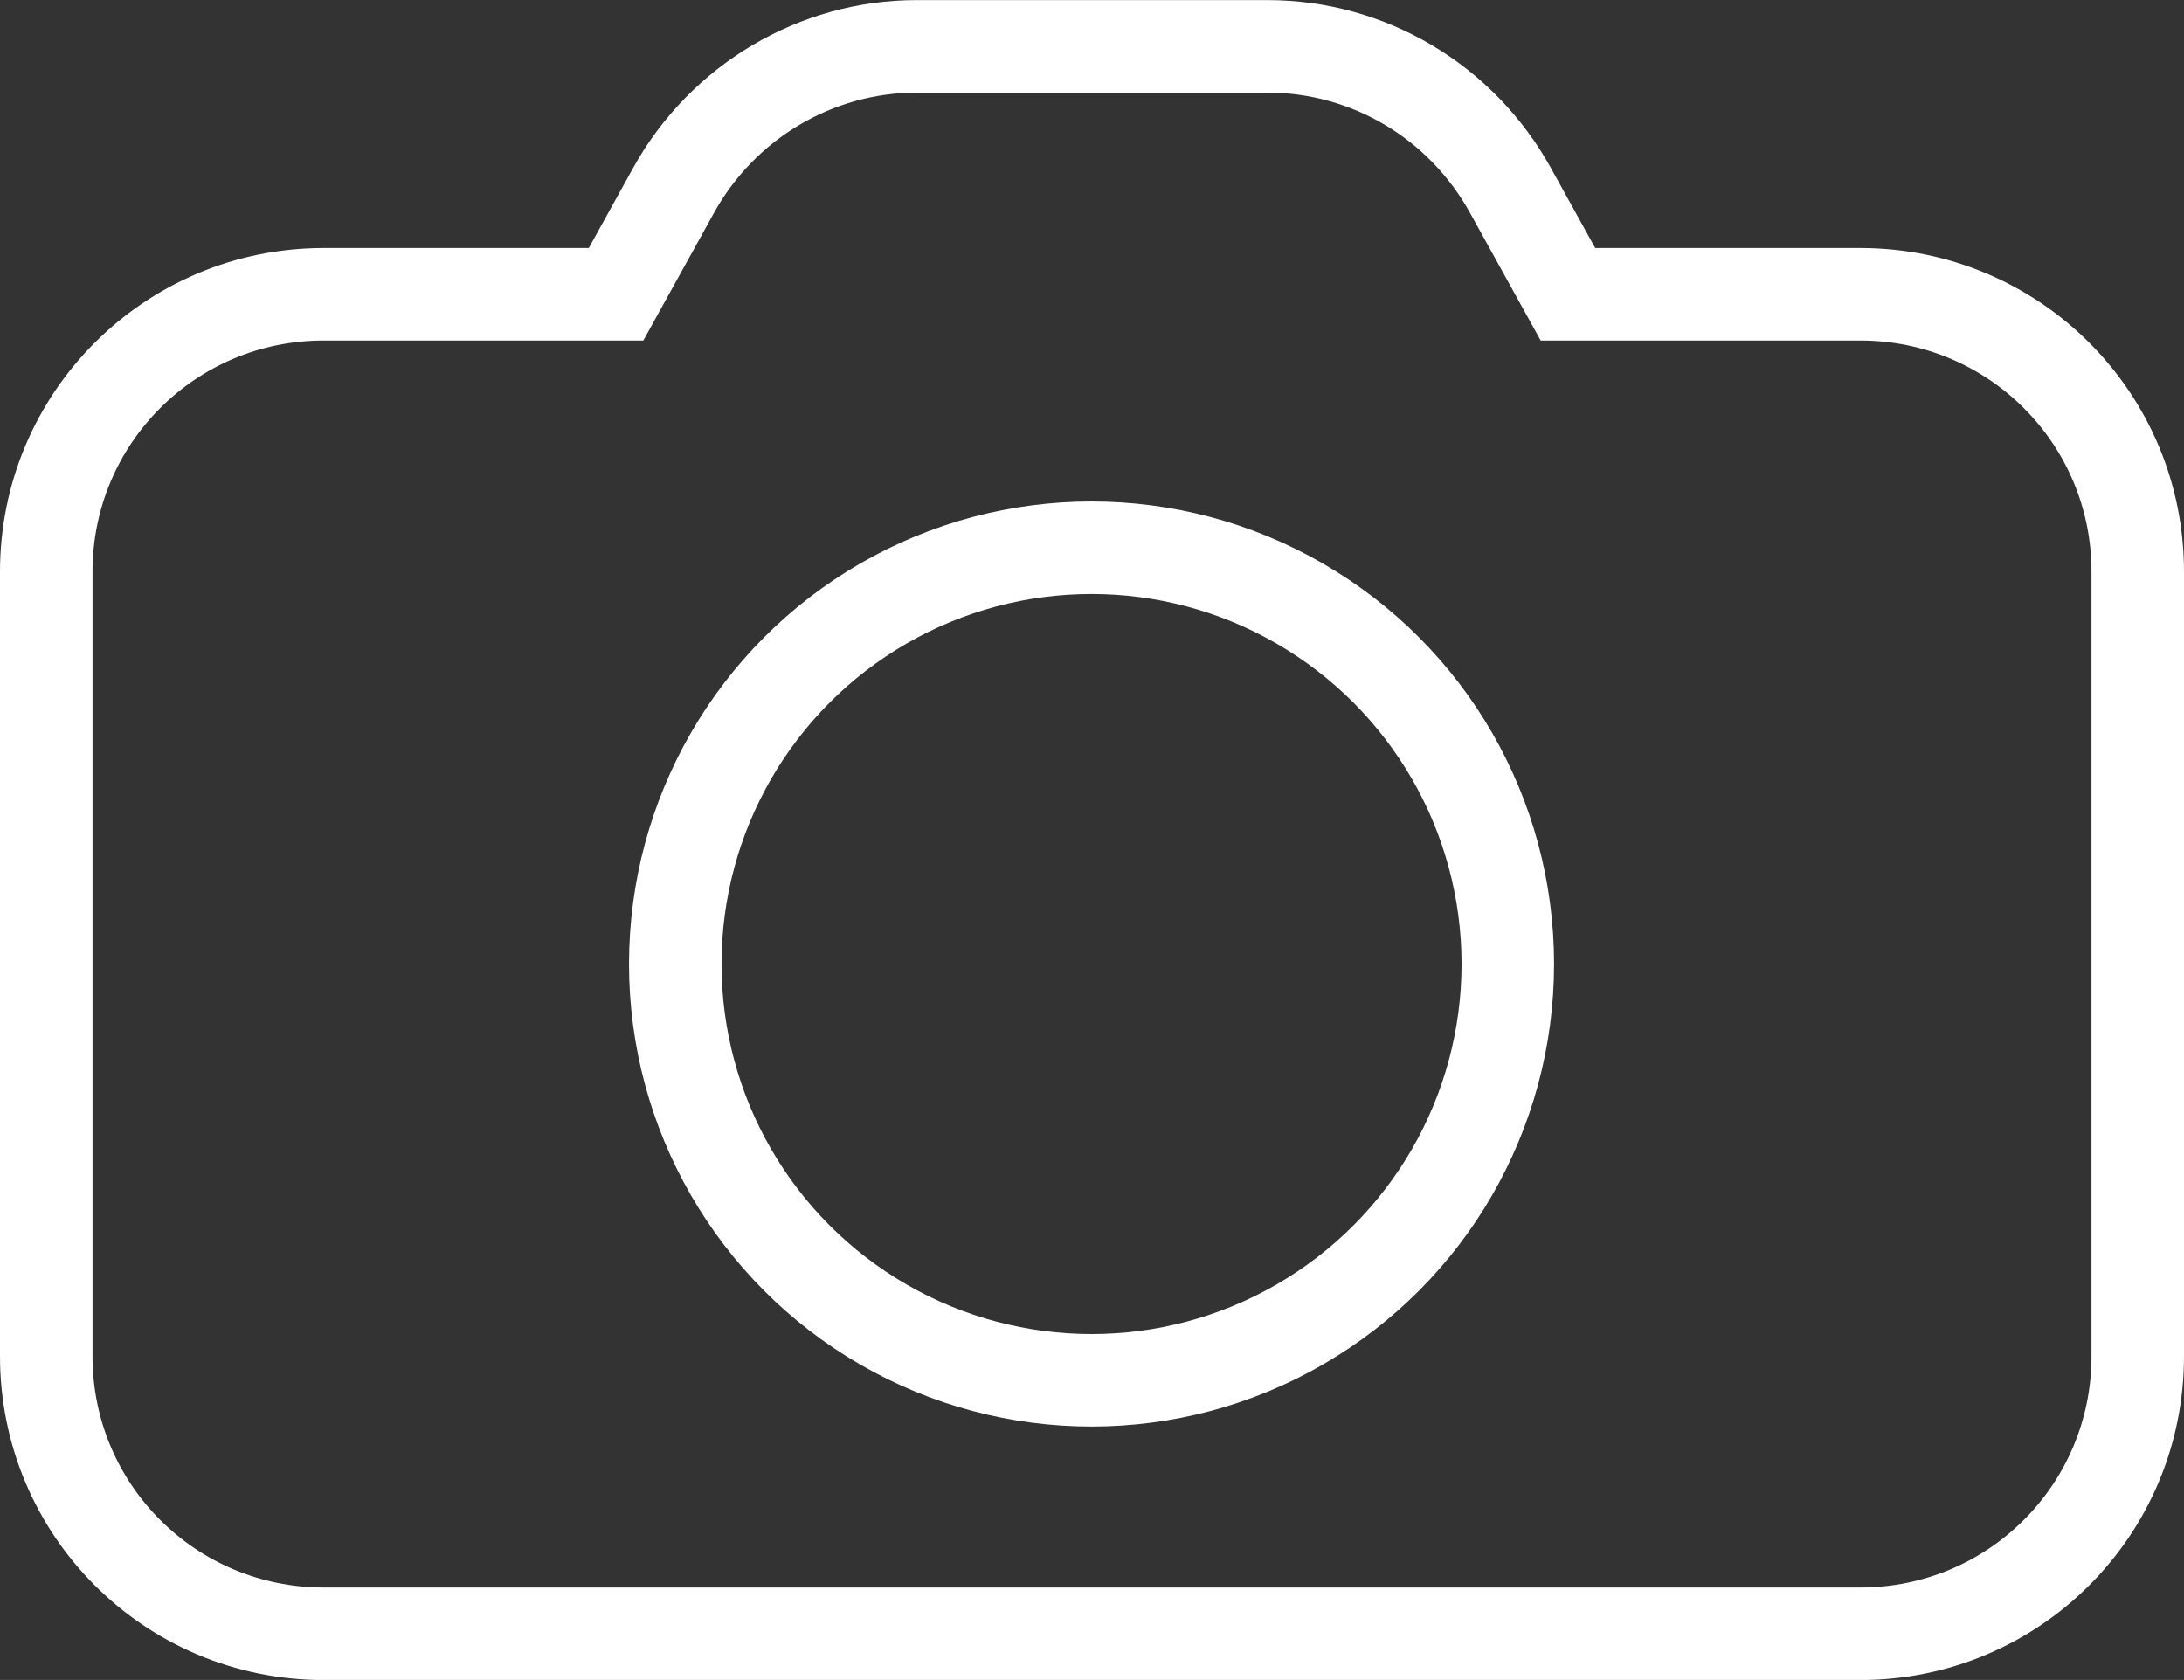<?xml version="1.0" encoding="UTF-8" standalone="no"?>
<svg
   xmlns:dc="http://purl.org/dc/elements/1.1/"
   xmlns:cc="http://creativecommons.org/ns#"
   xmlns:rdf="http://www.w3.org/1999/02/22-rdf-syntax-ns#"
   xmlns:svg="http://www.w3.org/2000/svg"
   xmlns="http://www.w3.org/2000/svg"
   xmlns:sodipodi="http://sodipodi.sourceforge.net/DTD/sodipodi-0.dtd"
   xmlns:inkscape="http://www.inkscape.org/namespaces/inkscape"
   inkscape:version="1.0 (4035a4fb49, 2020-05-01)"
   height="18.16"
   width="23.61"
   sodipodi:docname="formulario web vanka_escritorio-05 (1).svg"
   id="svg302"
   xml:space="preserve"
   viewBox="0 0 23.61 18.16"
   y="0px"
   x="0px"
   version="1.1"><rect x="0" y="0" width="23.61" height="18.16" fill="#333333" stroke="none"/><defs
   id="defs306" /><sodipodi:namedview
   inkscape:current-layer="g252"
   inkscape:window-maximized="1"
   inkscape:window-y="-8"
   inkscape:window-x="-8"
   inkscape:cy="-48.239541"
   inkscape:cx="-87.10567"
   inkscape:zoom="1.9077568"
   fit-margin-bottom="0"
   fit-margin-right="0"
   fit-margin-left="0"
   fit-margin-top="0"
   showgrid="false"
   id="namedview304"
   inkscape:window-height="705"
   inkscape:window-width="1366"
   inkscape:pageshadow="2"
   inkscape:pageopacity="0"
   guidetolerance="10"
   gridtolerance="10"
   objecttolerance="10"
   borderopacity="1"
   bordercolor="#666666"
   pagecolor="#ffffff" />
<style
   id="style2"
   type="text/css">
	.st0{fill:#EDEDED;}
	.st1{fill:#3C3C3B;}
	.st2{fill:#40D64F;}
	.st3{fill:#FF2D00;}
	.st4{fill:#FF9200;}
	.st5{fill:#75EB81;}
	.st6{fill:#BF2200;}
	.st7{fill:#FFCA38;}
	.st8{fill:#FF5F3D;}
	.st9{fill:#808080;}
	.st10{fill:none;stroke:#808080;stroke-width:0.987;stroke-miterlimit:10;}
	.st11{fill:#FFFFFF;}
	.st12{fill:none;}
	.st13{fill:none;stroke:#C6C6C6;stroke-miterlimit:10;}
	.st14{fill:none;stroke:#575756;stroke-miterlimit:10;}
	.st15{fill:none;stroke:#40D64F;stroke-width:2.526;stroke-linecap:round;stroke-linejoin:round;stroke-miterlimit:10;}
	.st16{fill:none;stroke:#EDEDED;stroke-miterlimit:10;}
	.st17{fill:none;stroke:#3C3C3B;stroke-width:1.093;stroke-linecap:round;stroke-linejoin:round;stroke-miterlimit:10;}
	.st18{fill:#FFFFFF;stroke:#3C3C3B;stroke-miterlimit:10;}
	.st19{fill:none;stroke:#3C3C3B;stroke-width:0.994;stroke-linecap:round;stroke-linejoin:round;stroke-miterlimit:10;}
	.st20{fill:#C6C6C6;}
	.st21{fill:none;stroke:#FFFFFF;stroke-width:2;stroke-miterlimit:10;}
	.st22{clip-path:url(#SVGID_2_);}
	.st23{fill:none;stroke:#40D64F;stroke-width:1.273;stroke-miterlimit:10;}
	.st24{fill:none;stroke:#40D64F;stroke-width:1.273;stroke-miterlimit:10;stroke-dasharray:3.405,6.811;}
	.st25{fill:none;stroke:#40D64F;stroke-width:1.273;stroke-miterlimit:10;stroke-dasharray:3.405,5.108,3.405,6.811;}
	.st26{fill:none;stroke:#FFCA38;stroke-width:1.983;stroke-miterlimit:10;}
	.st27{fill:none;stroke:#40D64F;stroke-width:1.478;stroke-miterlimit:10;}
	.st28{fill:none;stroke:#40D64F;stroke-width:1.478;stroke-miterlimit:10;stroke-dasharray:3.186,6.371;}
	.st29{fill:none;stroke:#40D64F;stroke-width:1.478;stroke-miterlimit:10;stroke-dasharray:3.186,4.779,3.186,6.371;}
	.st30{fill:none;stroke:#3C3C3B;stroke-miterlimit:10;}
	.st31{fill:none;stroke:#FFFFFF;stroke-miterlimit:10;}
	.st32{fill:none;stroke:#3C3C3B;stroke-width:2;stroke-miterlimit:10;}
	.st33{fill:none;stroke:#FFCA38;stroke-width:1.639;stroke-linecap:round;stroke-linejoin:round;stroke-miterlimit:10;}
	.st34{fill:none;stroke:#FFFFFF;stroke-width:2.526;stroke-linecap:round;stroke-linejoin:round;stroke-miterlimit:10;}
	.st35{fill:#575756;}
	.st36{fill:none;stroke:#FFCA38;stroke-width:2.526;stroke-linecap:round;stroke-linejoin:round;stroke-miterlimit:10;}
	.st37{fill:none;stroke:#FFFFFF;stroke-width:1.008;stroke-miterlimit:10;}
	.st38{font-family:'FoundryContext-Bold';}
	.st39{font-size:18px;}
	.st40{fill:#00B812;}
	.st41{fill:#1D1D1B;}
	.st42{font-size:22px;}
	.st43{font-size:24px;}
	.st44{fill:#FFD560;}
	.st45{fill:none;stroke:#808080;stroke-width:0.5;stroke-miterlimit:10;}
	.st46{font-family:'FoundryContext-Regular';}
	.st47{font-size:16px;}
	.st48{fill:none;stroke:#1D1D1B;stroke-width:0.5;stroke-miterlimit:10;}
	.st49{fill:#606060;}
</style>
<g
   transform="translate(-468.657,-51.821)"
   id="Layer_1">
	
	
	
	
	
	
	
	
	
	
	
	
	
	
	
	
	
	
	
	
	
	
	
	
	
	
	
	<g
   transform="translate(-38.296,-200.319)"
   id="g256">
		<g
   id="g252">
			
			
		<g
   id="g250"
   transform="translate(-39.727,-5.729)"><g
     id="g242" /><g
     id="g248"><g
       id="g311"><circle
         id="circle244"
         r="4.5"
         cy="268.29"
         cx="558.48"
         class="st31" /></g><path
       class="st31"
       d="m 563.63,261.05 -0.62,-1.12 c -0.53,-0.96 -1.53,-1.56 -2.63,-1.56 h -3.79 c -1.09,0 -2.1,0.6 -2.63,1.56 l -0.62,1.12 h -3.16 c -1.66,0 -3,1.34 -3,3 v 8.48 c 0,1.66 1.34,3 3,3 h 16.61 c 1.66,0 3,-1.34 3,-3 v -8.48 c 0,-1.66 -1.34,-3 -3,-3 z"
       id="path246" /></g></g></g>
		<path
   id="path254"
   d="m 579.71,258.91 v 13.3 c 0,2.91 2.36,5.27 5.27,5.27 2.91,0 5.27,-2.36 5.27,-5.27 v -12.05 c 0,-2.07 -1.69,-3.75 -3.75,-3.75 -2.07,0 -3.75,1.69 -3.75,3.75 v 12.29 c 0,1.23 1.01,2.24 2.23,2.23 1.23,0 2.23,-1.01 2.23,-2.23 v -9.5"
   class="st31" />
	</g>
	
	
	
</g>
<g
   transform="translate(-116.503,-19.923)"
   id="medidas">
</g>
</svg>
